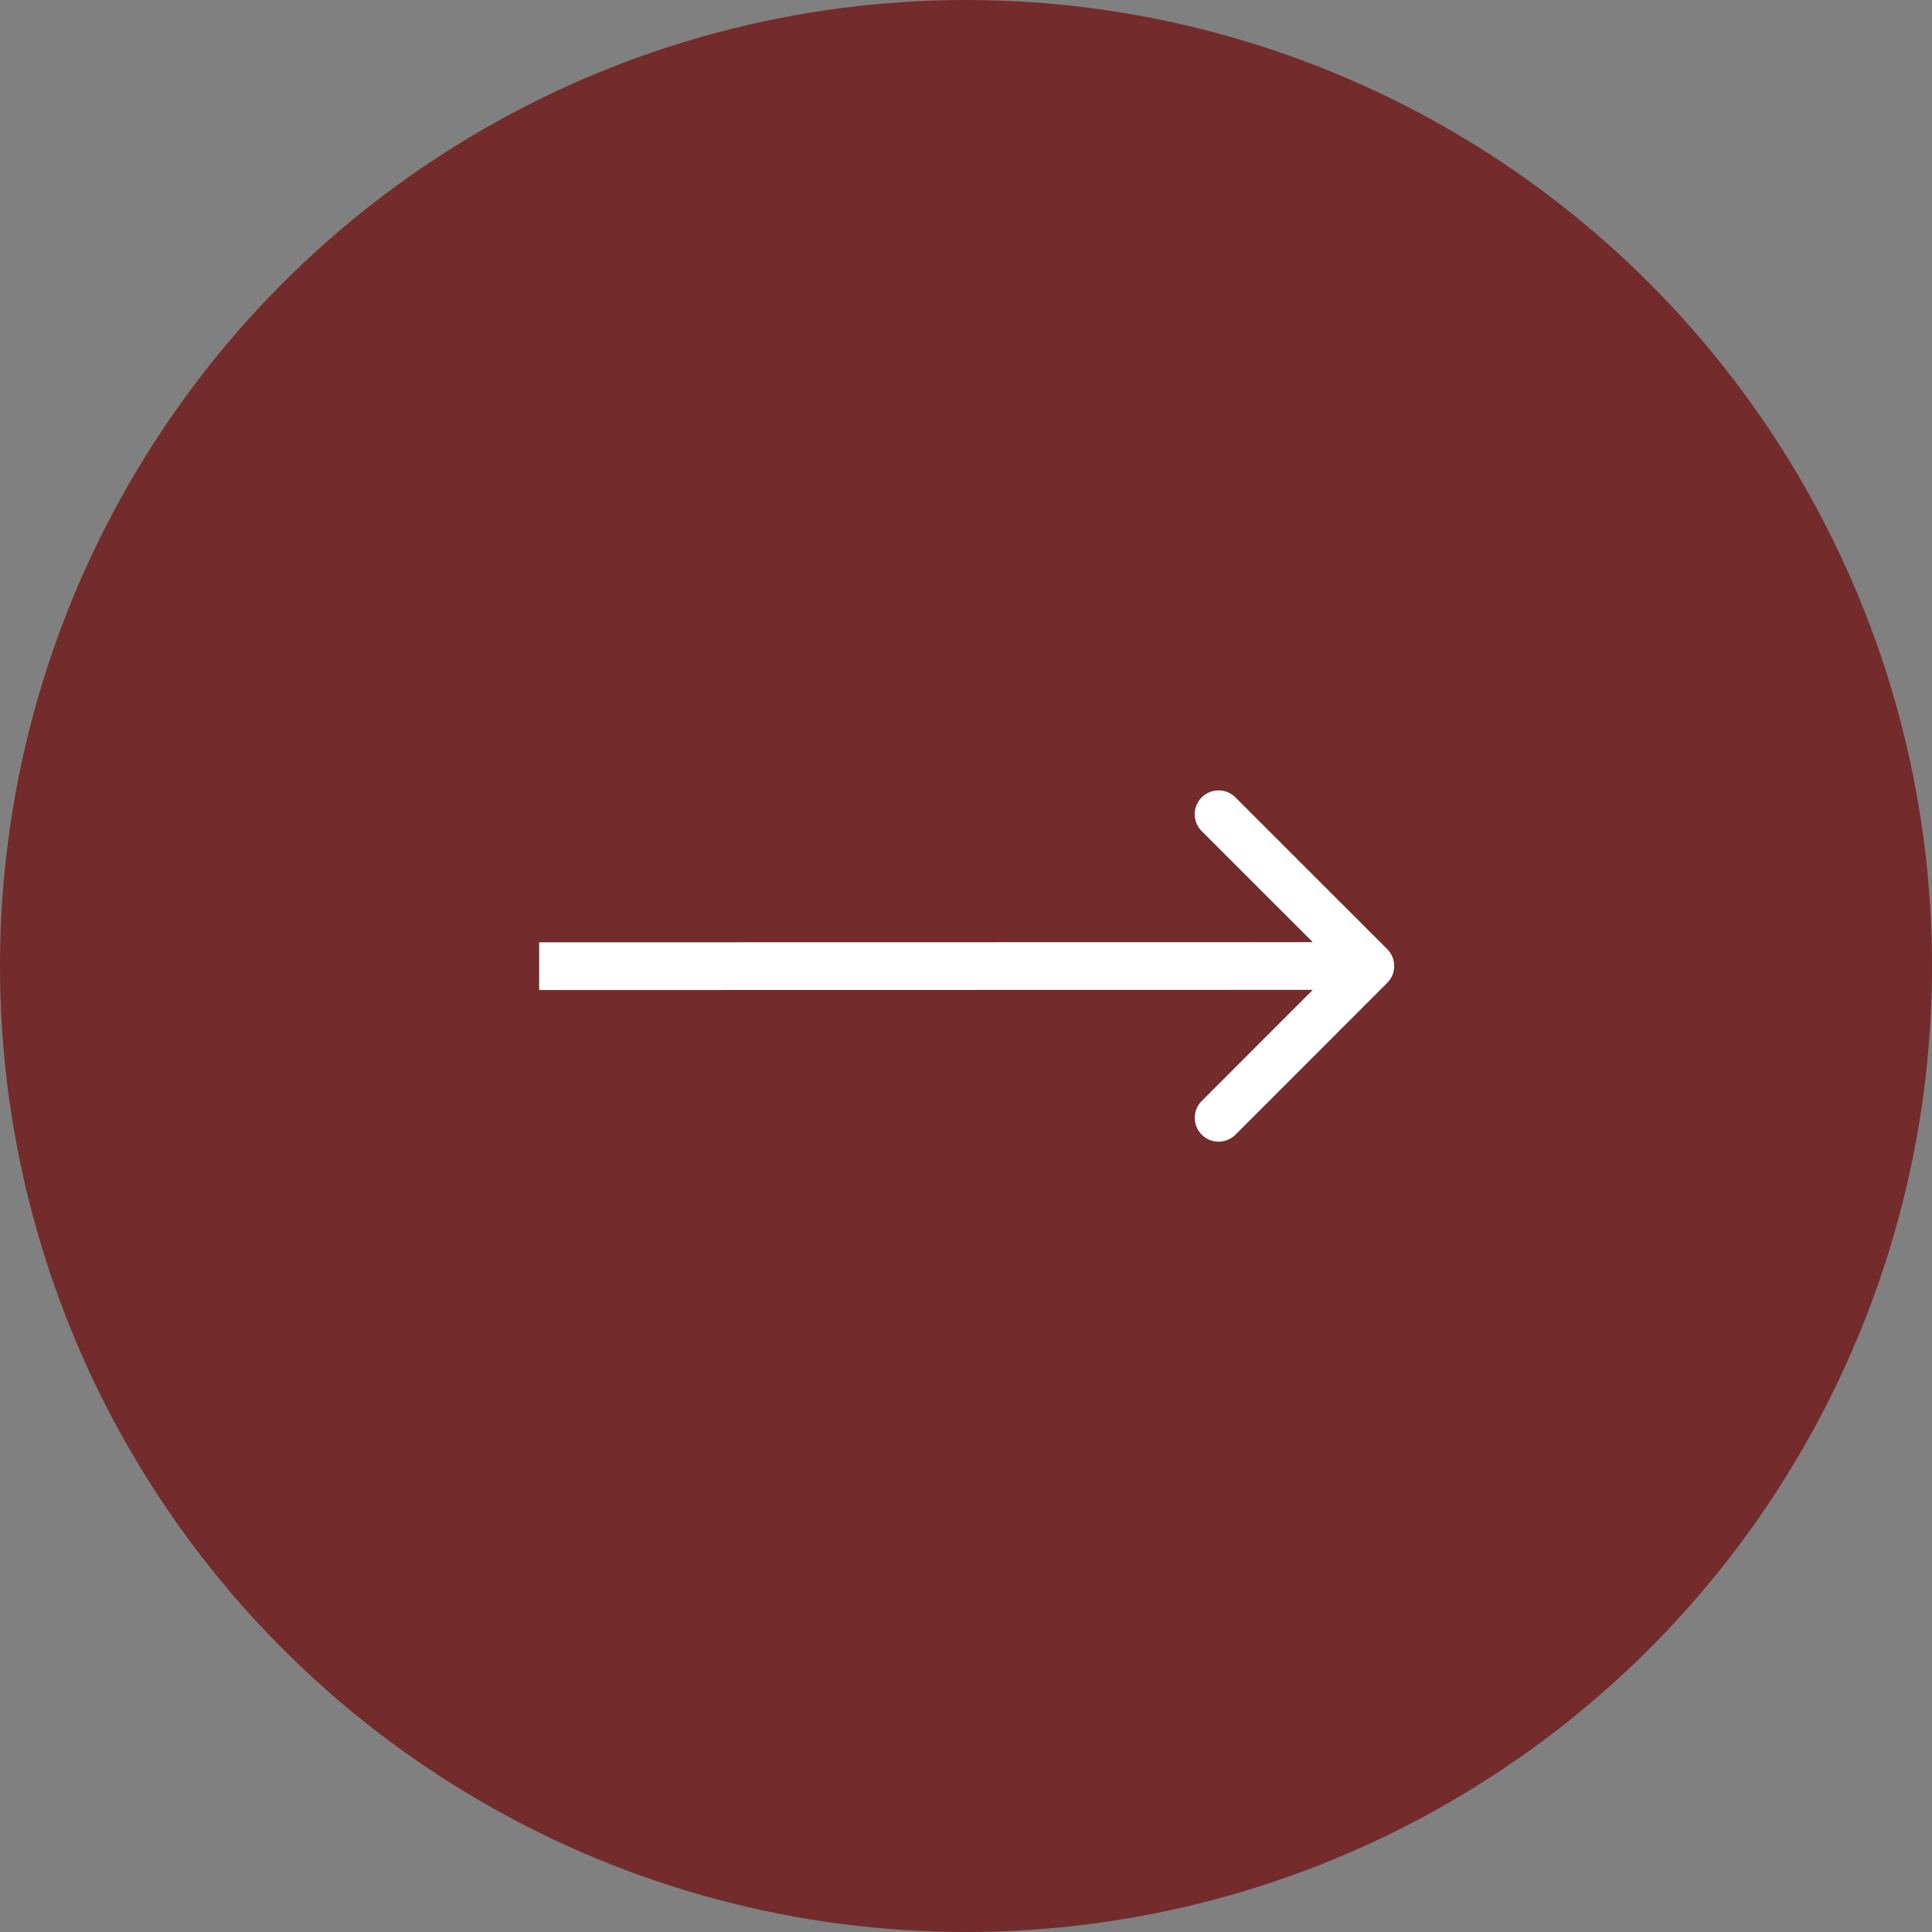 <svg width="81" height="81" viewBox="0 0 81 81" fill="none" xmlns="http://www.w3.org/2000/svg">
<rect x="0" y="0" width="81" height="81" fill="#808080" stroke="none"/>
<circle cx="40.5" cy="40.5" r="40.5" fill="#732B2B"/>
<path d="M58.161 41.207C58.551 40.816 58.551 40.183 58.16 39.793L51.795 33.43C51.405 33.04 50.771 33.04 50.381 33.43C49.99 33.821 49.991 34.454 50.381 34.845L56.039 40.5L50.384 46.158C49.993 46.549 49.993 47.182 50.384 47.573C50.775 47.963 51.408 47.963 51.798 47.572L58.161 41.207ZM22.605 41.507L57.454 41.5L57.453 39.5L22.604 39.507L22.605 41.507Z" fill="white"/>
</svg>
